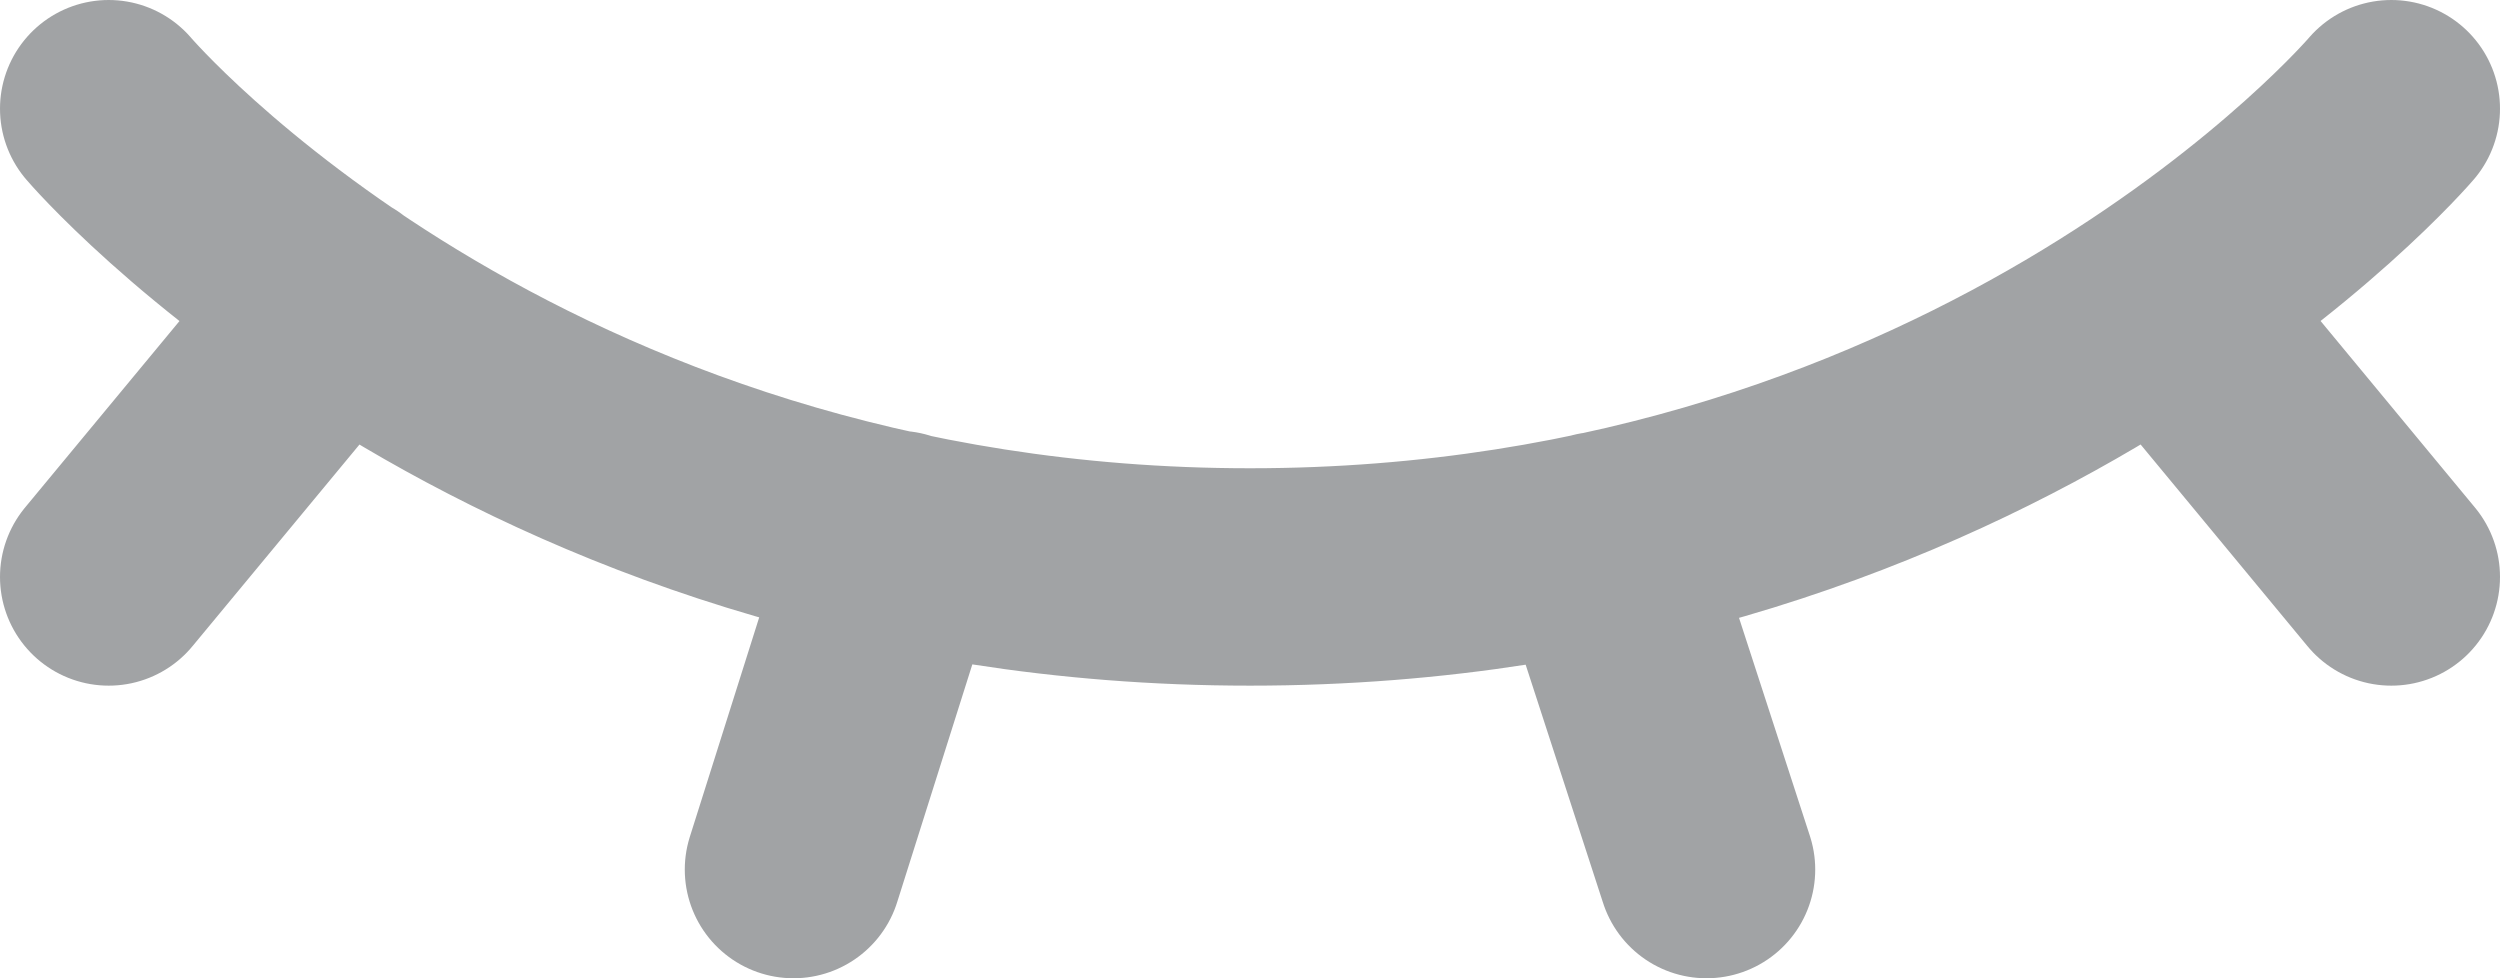 <svg width="23" height="9" viewBox="0 0 23 9" fill="none" xmlns="http://www.w3.org/2000/svg">
<path opacity="0.4" d="M1 1C1 1 4.675 5.308 11.5 5.308C18.325 5.308 22 1 22 1M3.1 2.772L1 5.308M22 5.308L19.904 2.775M8.26 4.963L7.3 8M14.716 4.972L15.7 8" stroke="#151B20" stroke-width="2" stroke-linecap="round" stroke-linejoin="round"/>
</svg>
